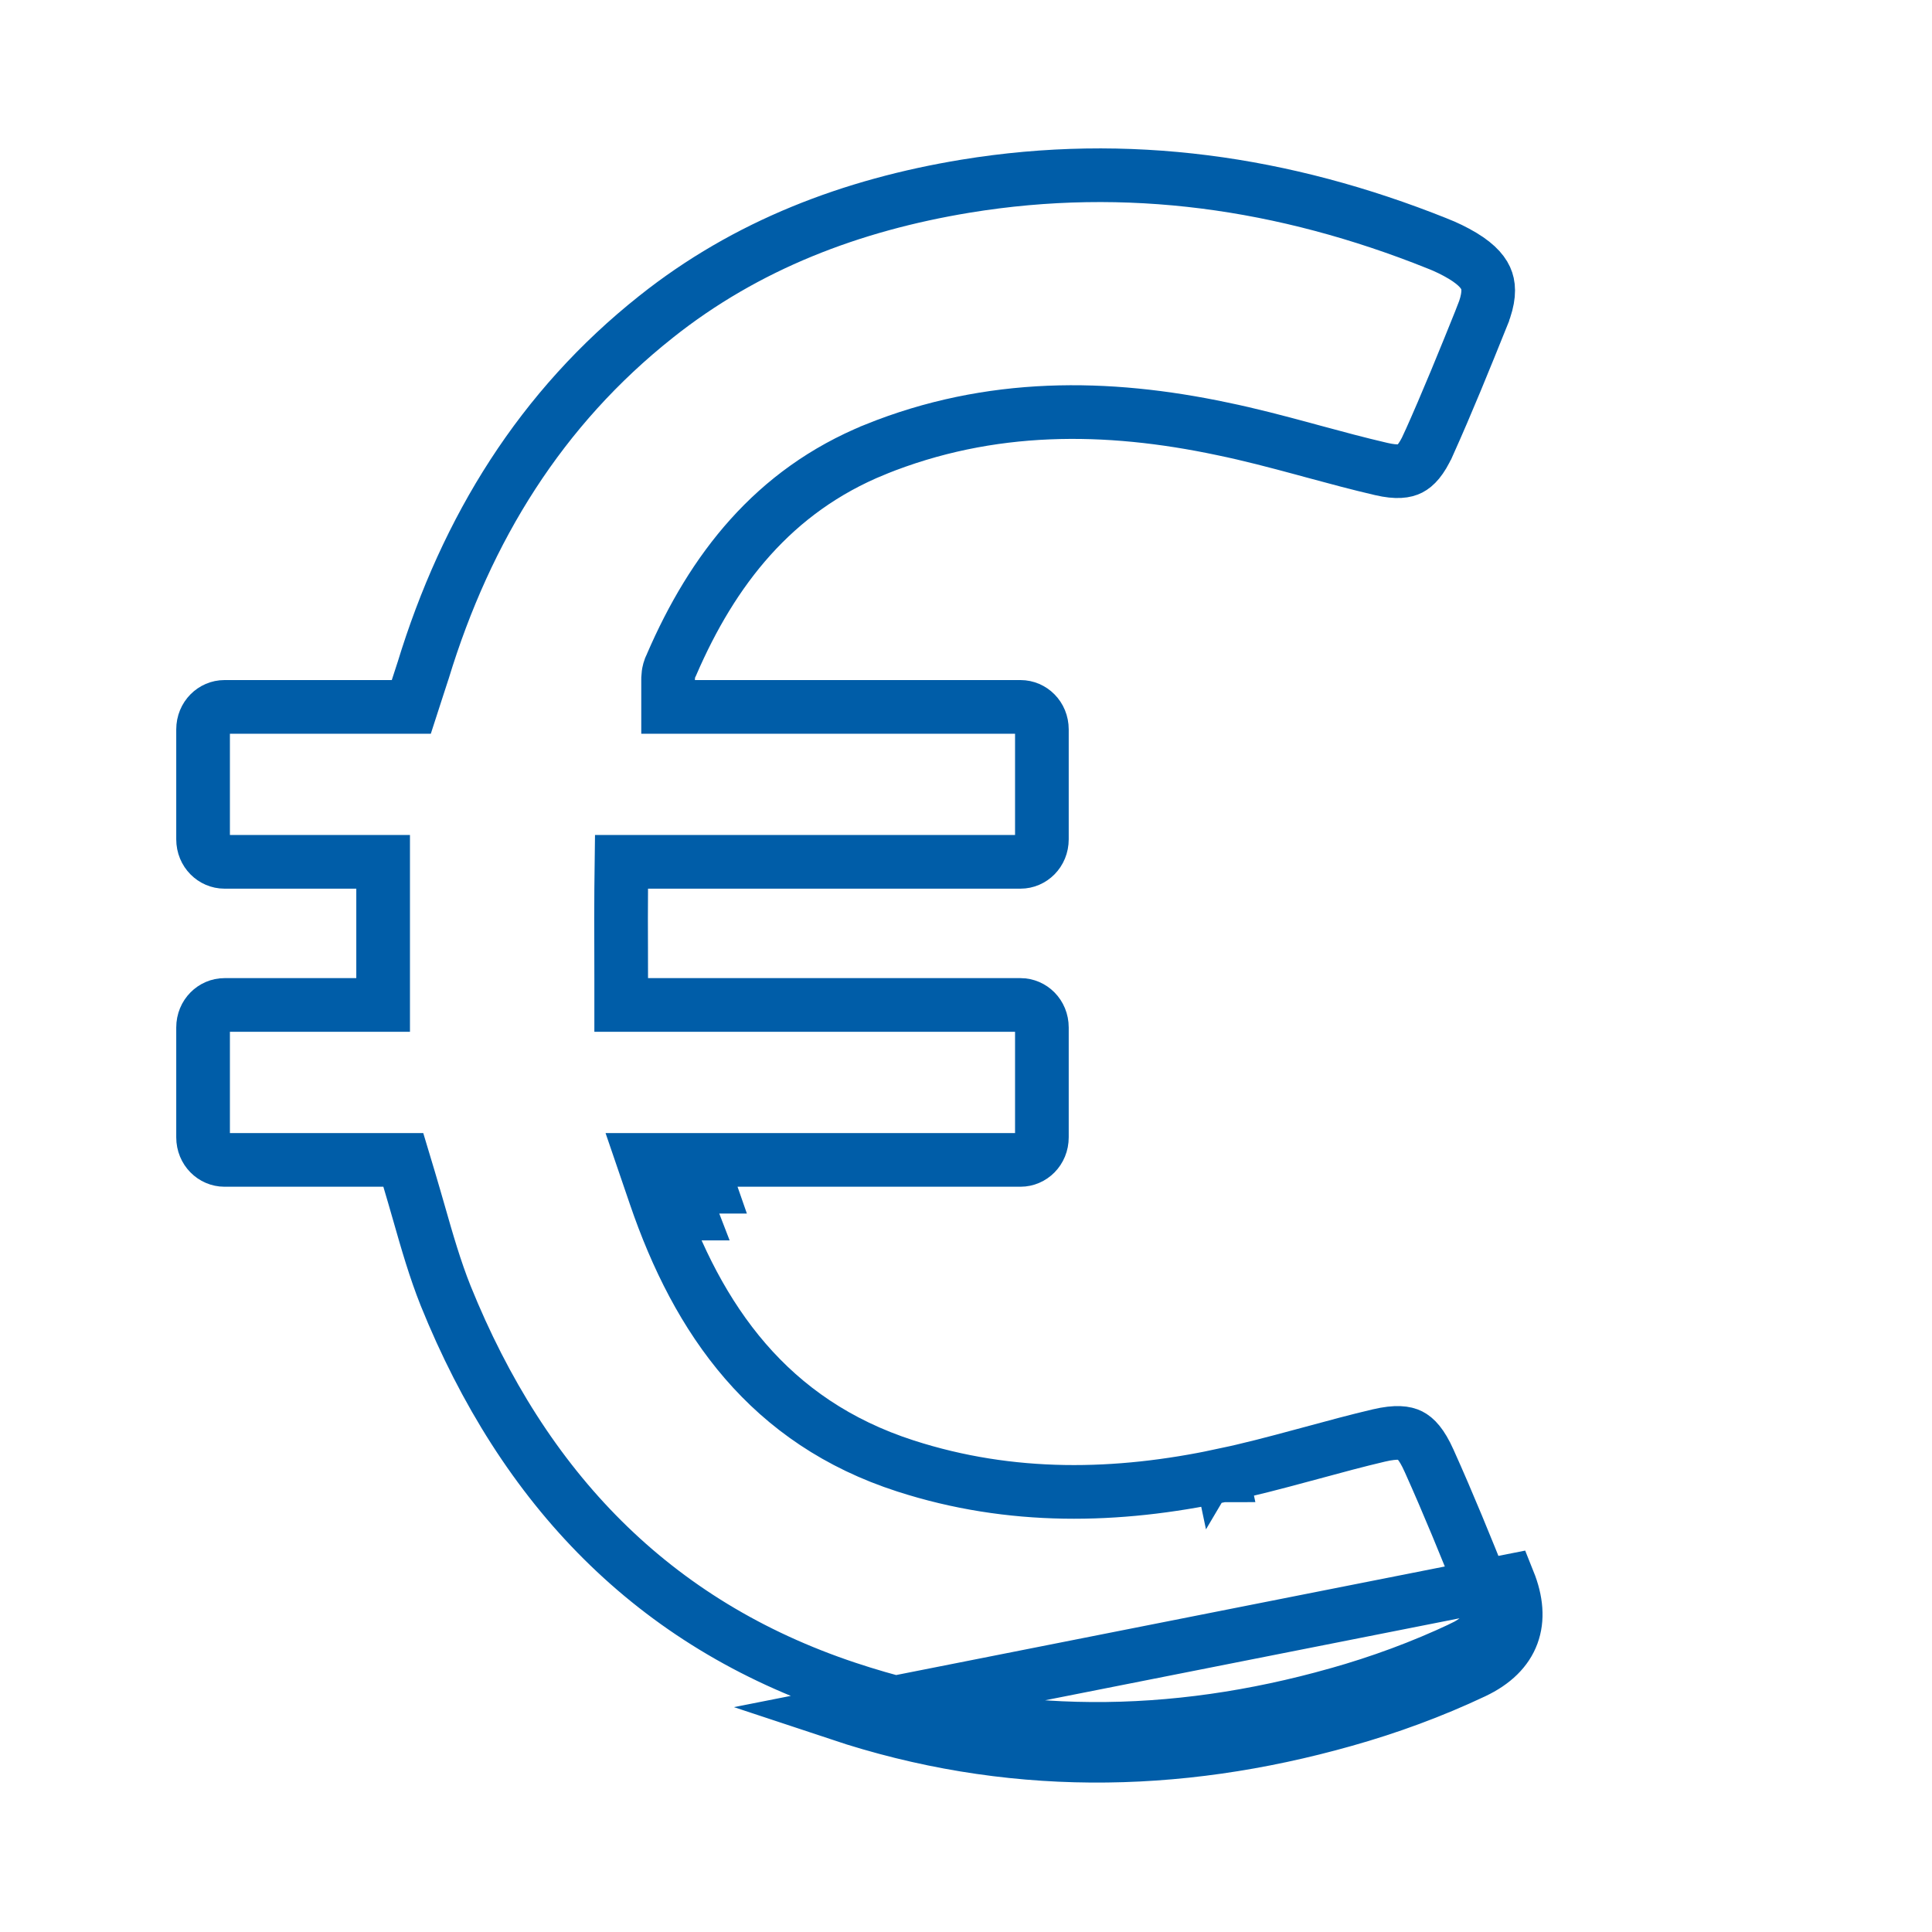 <svg width="36" height="36" viewBox="0 0 36 36" fill="none" xmlns="http://www.w3.org/2000/svg">
<path d="M22.771 27.491C23.275 27.385 23.77 27.254 24.254 27.123C24.32 27.105 24.386 27.088 24.452 27.07C24.871 26.956 25.281 26.845 25.694 26.748C26.027 26.67 26.186 26.701 26.276 26.746C26.367 26.792 26.488 26.903 26.628 27.217L26.629 27.219C26.988 28.017 27.319 28.83 27.646 29.649L27.646 29.651C27.765 29.946 27.759 30.147 27.71 30.282C27.662 30.412 27.541 30.565 27.248 30.703L27.247 30.704C26.498 31.058 25.711 31.347 24.917 31.57L24.916 31.57C21.853 32.435 18.807 32.462 15.788 31.459L15.788 31.459C12.167 30.255 9.756 27.737 8.305 24.147C8.106 23.648 7.959 23.137 7.805 22.597C7.746 22.392 7.686 22.183 7.622 21.969L7.515 21.613H7.143H4.182C3.973 21.613 3.784 21.438 3.784 21.192V19.146C3.784 18.901 3.973 18.726 4.182 18.726H6.639H7.139V18.226V18.222V18.219V18.216V18.212V18.209V18.206V18.203V18.199V18.196V18.193V18.189V18.186V18.183V18.179V18.176V18.173V18.169V18.166V18.163V18.16V18.156V18.153V18.15V18.146V18.143V18.14V18.136V18.133V18.13V18.127V18.123V18.12V18.117V18.113V18.11V18.107V18.103V18.1V18.097V18.093V18.09V18.087V18.084V18.08V18.077V18.074V18.07V18.067V18.064V18.061V18.057V18.054V18.051V18.047V18.044V18.041V18.038V18.034V18.031V18.028V18.024V18.021V18.018V18.015V18.011V18.008V18.005V18.001V17.998V17.995V17.992V17.988V17.985V17.982V17.979V17.975V17.972V17.969V17.965V17.962V17.959V17.956V17.952V17.949V17.946V17.942V17.939V17.936V17.933V17.929V17.926V17.923V17.919V17.916V17.913V17.91V17.906V17.903V17.9V17.897V17.893V17.89V17.887V17.884V17.88V17.877V17.874V17.87V17.867V17.864V17.861V17.857V17.854V17.851V17.848V17.844V17.841V17.838V17.835V17.831V17.828V17.825V17.822V17.818V17.815V17.812V17.808V17.805V17.802V17.799V17.796V17.792V17.789V17.786V17.782V17.779V17.776V17.773V17.769V17.766V17.763V17.76V17.756V17.753V17.75V17.747V17.743V17.74V17.737V17.734V17.73V17.727V17.724V17.721V17.717V17.714V17.711V17.708V17.704V17.701V17.698V17.695V17.691V17.688V17.685V17.682V17.678V17.675V17.672V17.669V17.665V17.662V17.659V17.656V17.652V17.649V17.646V17.643V17.639V17.636V17.633V17.63V17.626V17.623V17.62V17.617V17.613V17.61V17.607V17.604V17.601V17.597V17.594V17.591V17.587V17.584V17.581V17.578V17.575V17.571V17.568V17.565V17.562V17.558V17.555V17.552V17.549V17.545V17.542V17.539V17.536V17.532V17.529V17.526V17.523V17.519V17.516V17.513V17.51V17.506V17.503V17.5V17.497V17.494V17.49V17.487V17.484V17.481V17.477V17.474V17.471V17.468V17.464V17.461V17.458V17.455V17.451V17.448V17.445V17.442V17.439V17.435V17.432V17.429V17.426V17.422V17.419V17.416V17.413V17.409V17.406V17.403V17.4V17.396V17.393V17.39V17.387V17.384V17.38V17.377V17.374V17.371V17.367V17.364V17.361V17.358V17.354V17.351V17.348V17.345V17.341V17.338V17.335V17.332V17.329V17.325V17.322V17.319V17.316V17.312V17.309V17.306V17.303V17.299V17.296V17.293V17.29V17.287V17.283V17.28V17.277V17.274V17.27V17.267V17.264V17.261V17.257V17.254V17.251V17.248V17.244V17.241V17.238V17.235V17.232V17.228V17.225V17.222V17.219V17.215V17.212V17.209V17.206V17.203V17.199V17.196V17.193V17.189V17.186V17.183V17.18V17.177V17.173V17.17V17.167V17.164V17.16V17.157V17.154V17.151V17.148V17.144V17.141V17.138V17.135V17.131V17.128V17.125V17.122V17.118V17.115V17.112V17.109V17.105V17.102V17.099V17.096V17.093V17.089V17.086V17.083V17.08V17.076V17.073V17.07V17.067V17.063V17.06V17.057V17.054V17.05V17.047V17.044V17.041V17.038V17.034V17.031V17.028V17.024V17.021V17.018V17.015V17.012V17.008V17.005V17.002V16.999V16.995V16.992V16.989V16.986V16.982V16.979V16.976V16.973V16.969V16.966V16.963V16.96V16.956V16.953V16.95V16.947V16.944V16.94V16.937V16.934V16.93V16.927V16.924V16.921V16.918V16.914V16.911V16.908V16.905V16.901V16.898V16.895V16.892V16.888V16.885V16.882V16.879V16.875V16.872V16.869V16.866V16.862V16.859V16.856V16.853V16.849V16.846V16.843V16.84V16.836V16.833V16.83V16.827V16.823V16.82V16.817V16.814V16.81V16.807V16.804V16.801V16.797V16.794V16.791V16.788V16.784V16.781V16.778V16.775V16.771V16.768V16.765V16.762V16.758V16.755V16.752V16.748V16.745V16.742V16.739V16.735V16.732V16.729V16.726V16.722V16.719V16.716V16.713V16.709V16.706V16.703V16.7V16.696V16.693V16.69V16.686V16.683V16.68V16.677V16.674V16.67V16.667V16.664V16.66V16.657V16.654V16.651V16.647V16.644V16.641V16.637V16.634V16.631V16.628V16.625V16.621V16.618V16.615V16.611V16.608V16.605V16.602V16.598V16.595V16.592V16.588V16.585V16.582V16.579V16.575V16.572V16.569V16.566V16.562V16.559V16.059H6.639H4.182C3.973 16.059 3.784 15.884 3.784 15.639V13.592C3.784 13.347 3.973 13.172 4.182 13.172H7.301H7.664L7.776 12.826L7.879 12.509L7.879 12.509L7.882 12.501C8.694 9.839 10.087 7.599 12.222 5.905L12.223 5.904C13.908 4.563 15.867 3.819 17.993 3.469C21.004 2.976 23.927 3.395 26.778 4.535L26.779 4.535C26.946 4.601 27.103 4.677 27.252 4.766C27.543 4.941 27.659 5.1 27.703 5.233C27.747 5.365 27.75 5.563 27.622 5.879L27.622 5.88C27.294 6.695 26.97 7.495 26.617 8.281L26.616 8.282C26.485 8.575 26.365 8.686 26.274 8.733C26.186 8.778 26.035 8.809 25.736 8.739C25.313 8.641 24.894 8.528 24.466 8.412C24.404 8.395 24.341 8.378 24.279 8.361C23.789 8.229 23.287 8.096 22.777 7.991C20.627 7.536 18.451 7.508 16.304 8.377L16.303 8.378C14.412 9.148 13.275 10.622 12.515 12.38C12.471 12.463 12.459 12.537 12.455 12.567C12.448 12.616 12.449 12.662 12.449 12.671C12.449 12.671 12.449 12.672 12.449 12.672V13.172H12.949H19.016C19.226 13.172 19.414 13.347 19.414 13.592V15.639C19.414 15.884 19.226 16.059 19.016 16.059H12.075H11.581L11.575 16.553C11.571 16.92 11.573 17.29 11.574 17.662C11.575 17.849 11.575 18.037 11.575 18.226V18.726H12.075H19.016C19.226 18.726 19.414 18.901 19.414 19.146V21.192C19.414 21.438 19.226 21.613 19.016 21.613H12.682H11.983L12.209 22.274C13.003 24.601 14.334 26.497 16.872 27.316C18.839 27.952 20.824 27.907 22.771 27.491ZM22.771 27.491C22.771 27.491 22.771 27.491 22.771 27.491L22.668 27.001L22.773 27.49C22.772 27.49 22.772 27.49 22.771 27.491ZM12.682 22.113C12.74 22.282 12.8 22.449 12.864 22.613H12.682V22.113ZM12.682 22.113H13.211C13.192 22.059 13.174 22.006 13.155 21.951L12.682 22.113ZM27.461 31.156C28.213 30.801 28.407 30.204 28.11 29.464L15.63 31.933C18.755 32.972 21.904 32.941 25.052 32.051C25.871 31.821 26.684 31.523 27.461 31.156Z" stroke="#005DA8"/>
</svg>
